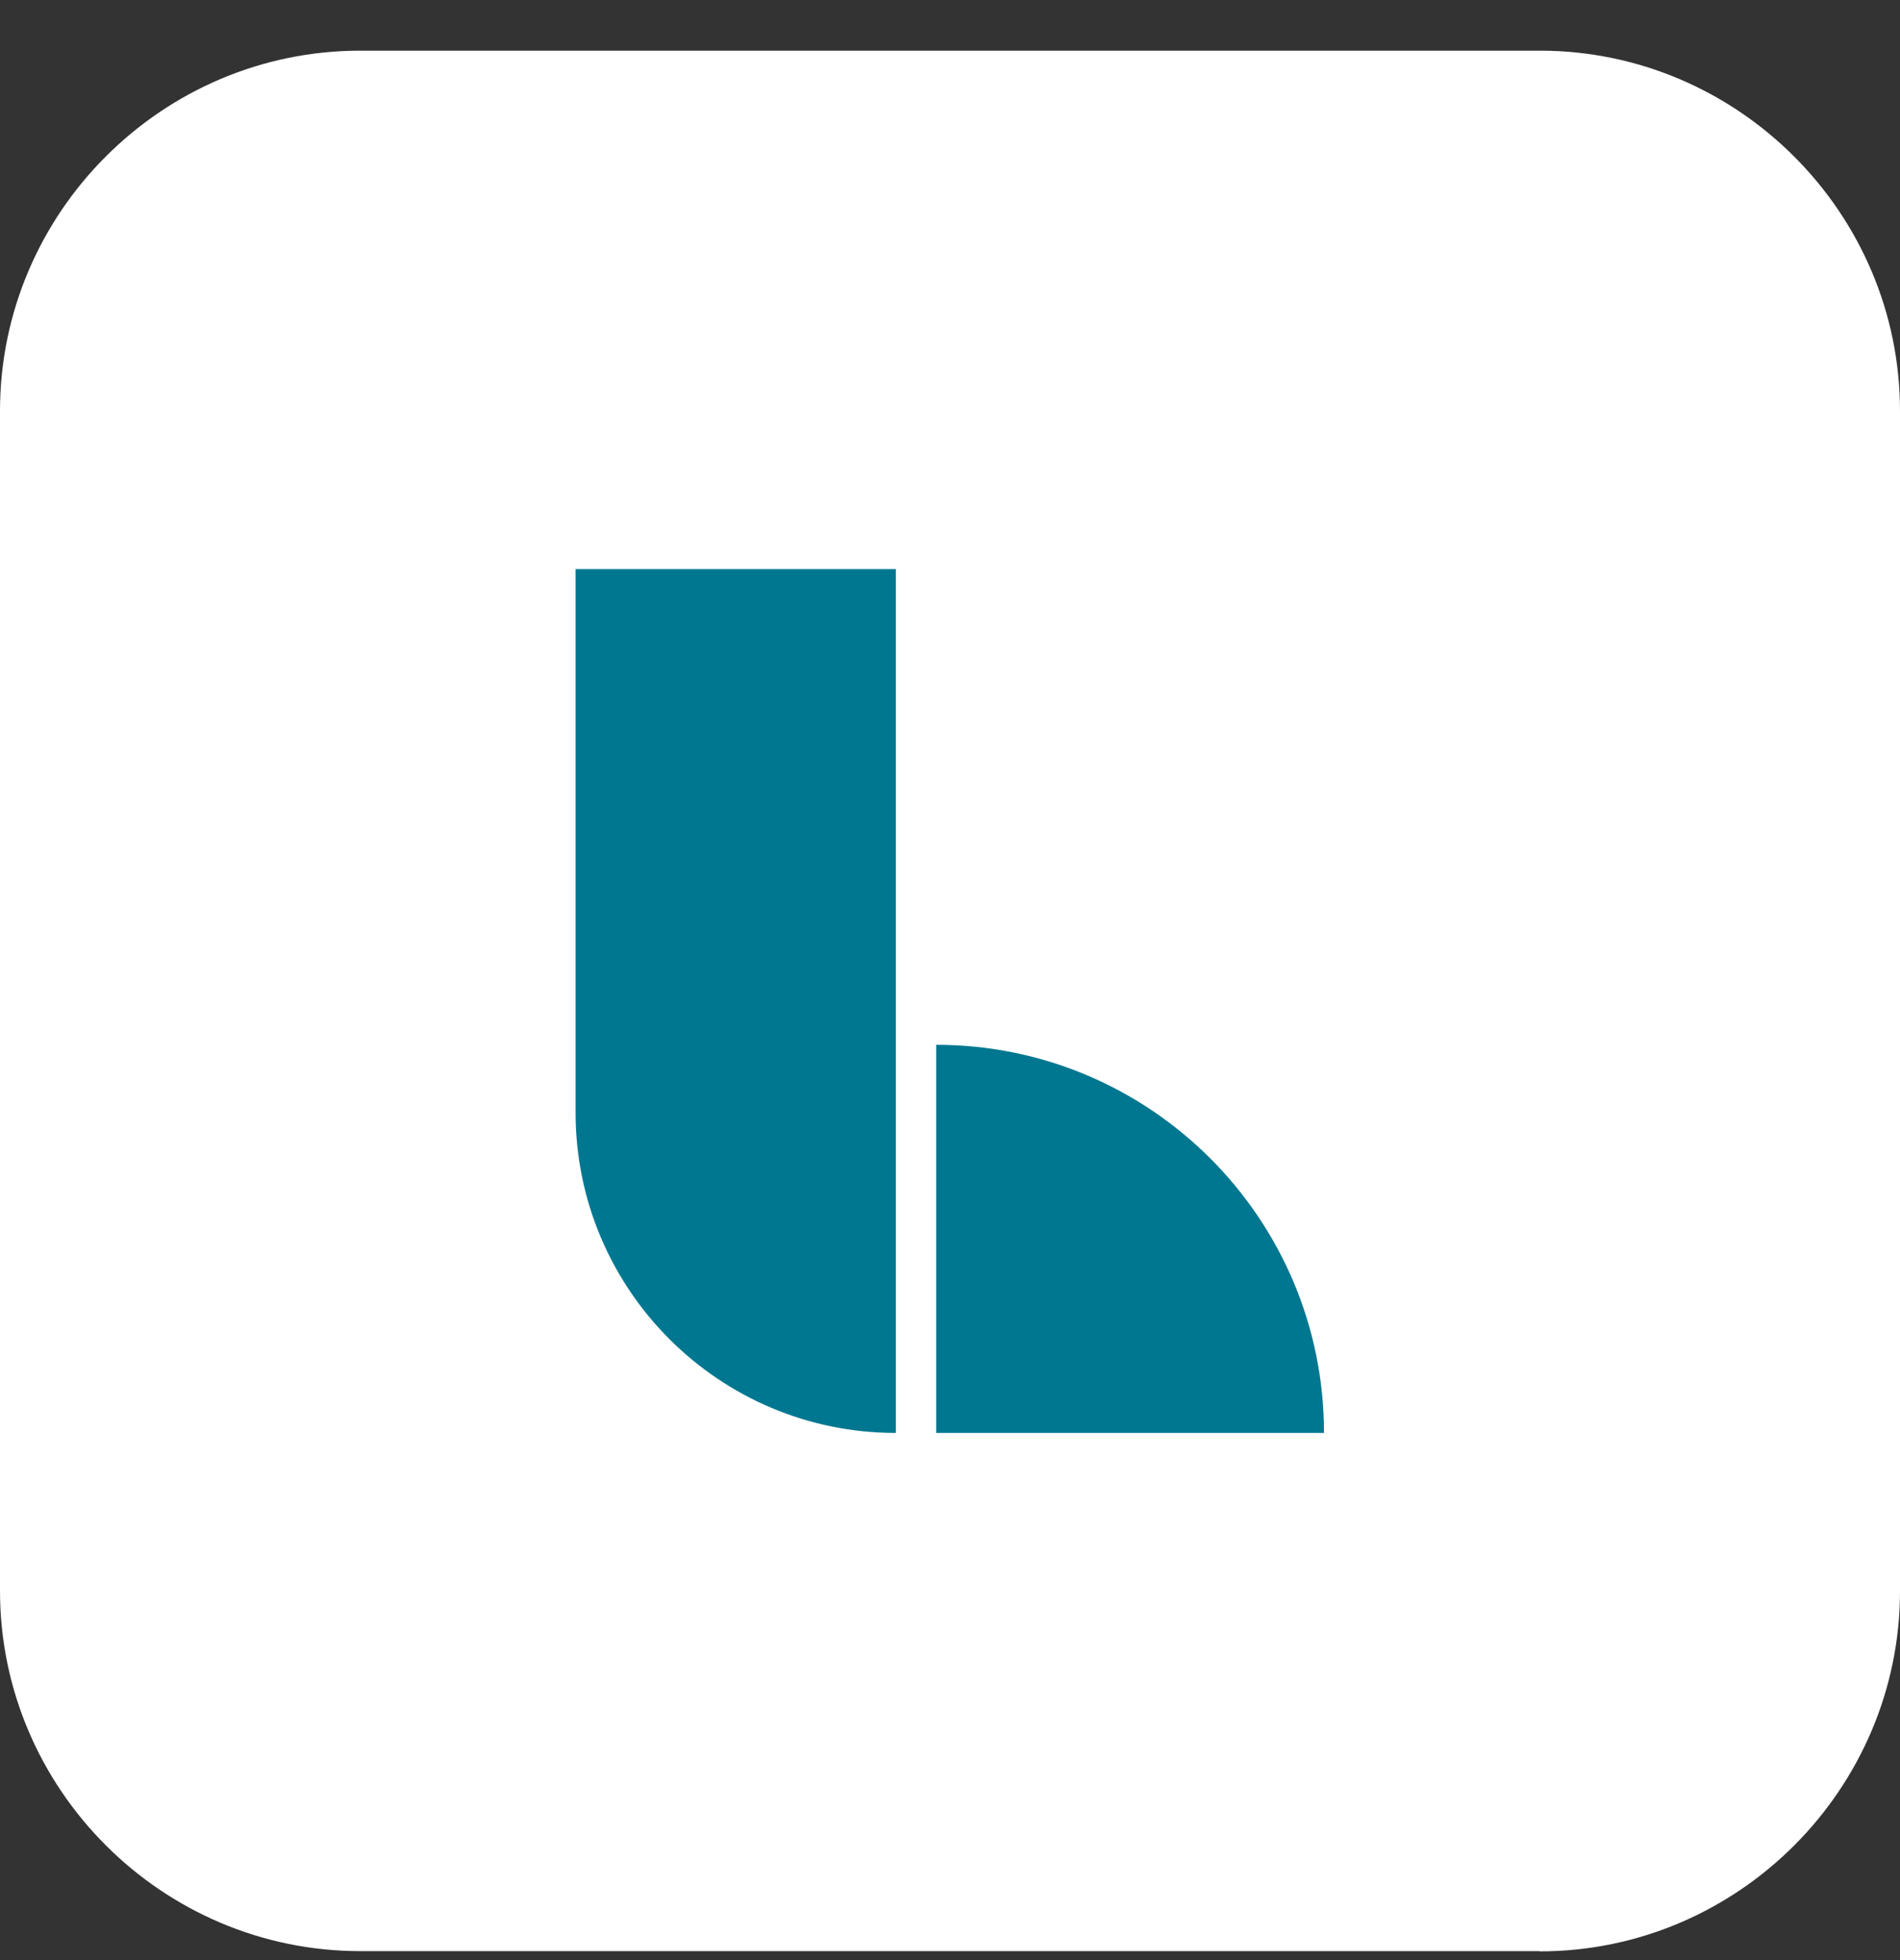 <svg width="32" height="33" viewBox="0 0 32 33" fill="none" xmlns="http://www.w3.org/2000/svg">
<rect x="0" y="0" width="32" height="33" fill="#333333" stroke="none"/>
<path d="M25.93 32.849H6.067C2.729 32.849 0 30.12 0 26.783V6.92C0 3.582 2.729 0.853 6.067 0.853H25.933C29.267 0.853 32 3.582 32 6.92V26.786C32 30.12 29.271 32.853 25.933 32.853L25.93 32.849Z" fill="white"/>
<path d="M15.088 24.125V9.581H9.694V18.731C9.694 21.708 12.108 24.125 15.088 24.125Z" fill="#007790"/>
<path d="M22.299 24.125H15.767V17.59C19.374 17.59 22.299 20.517 22.299 24.125Z" fill="#007790"/>
</svg>
